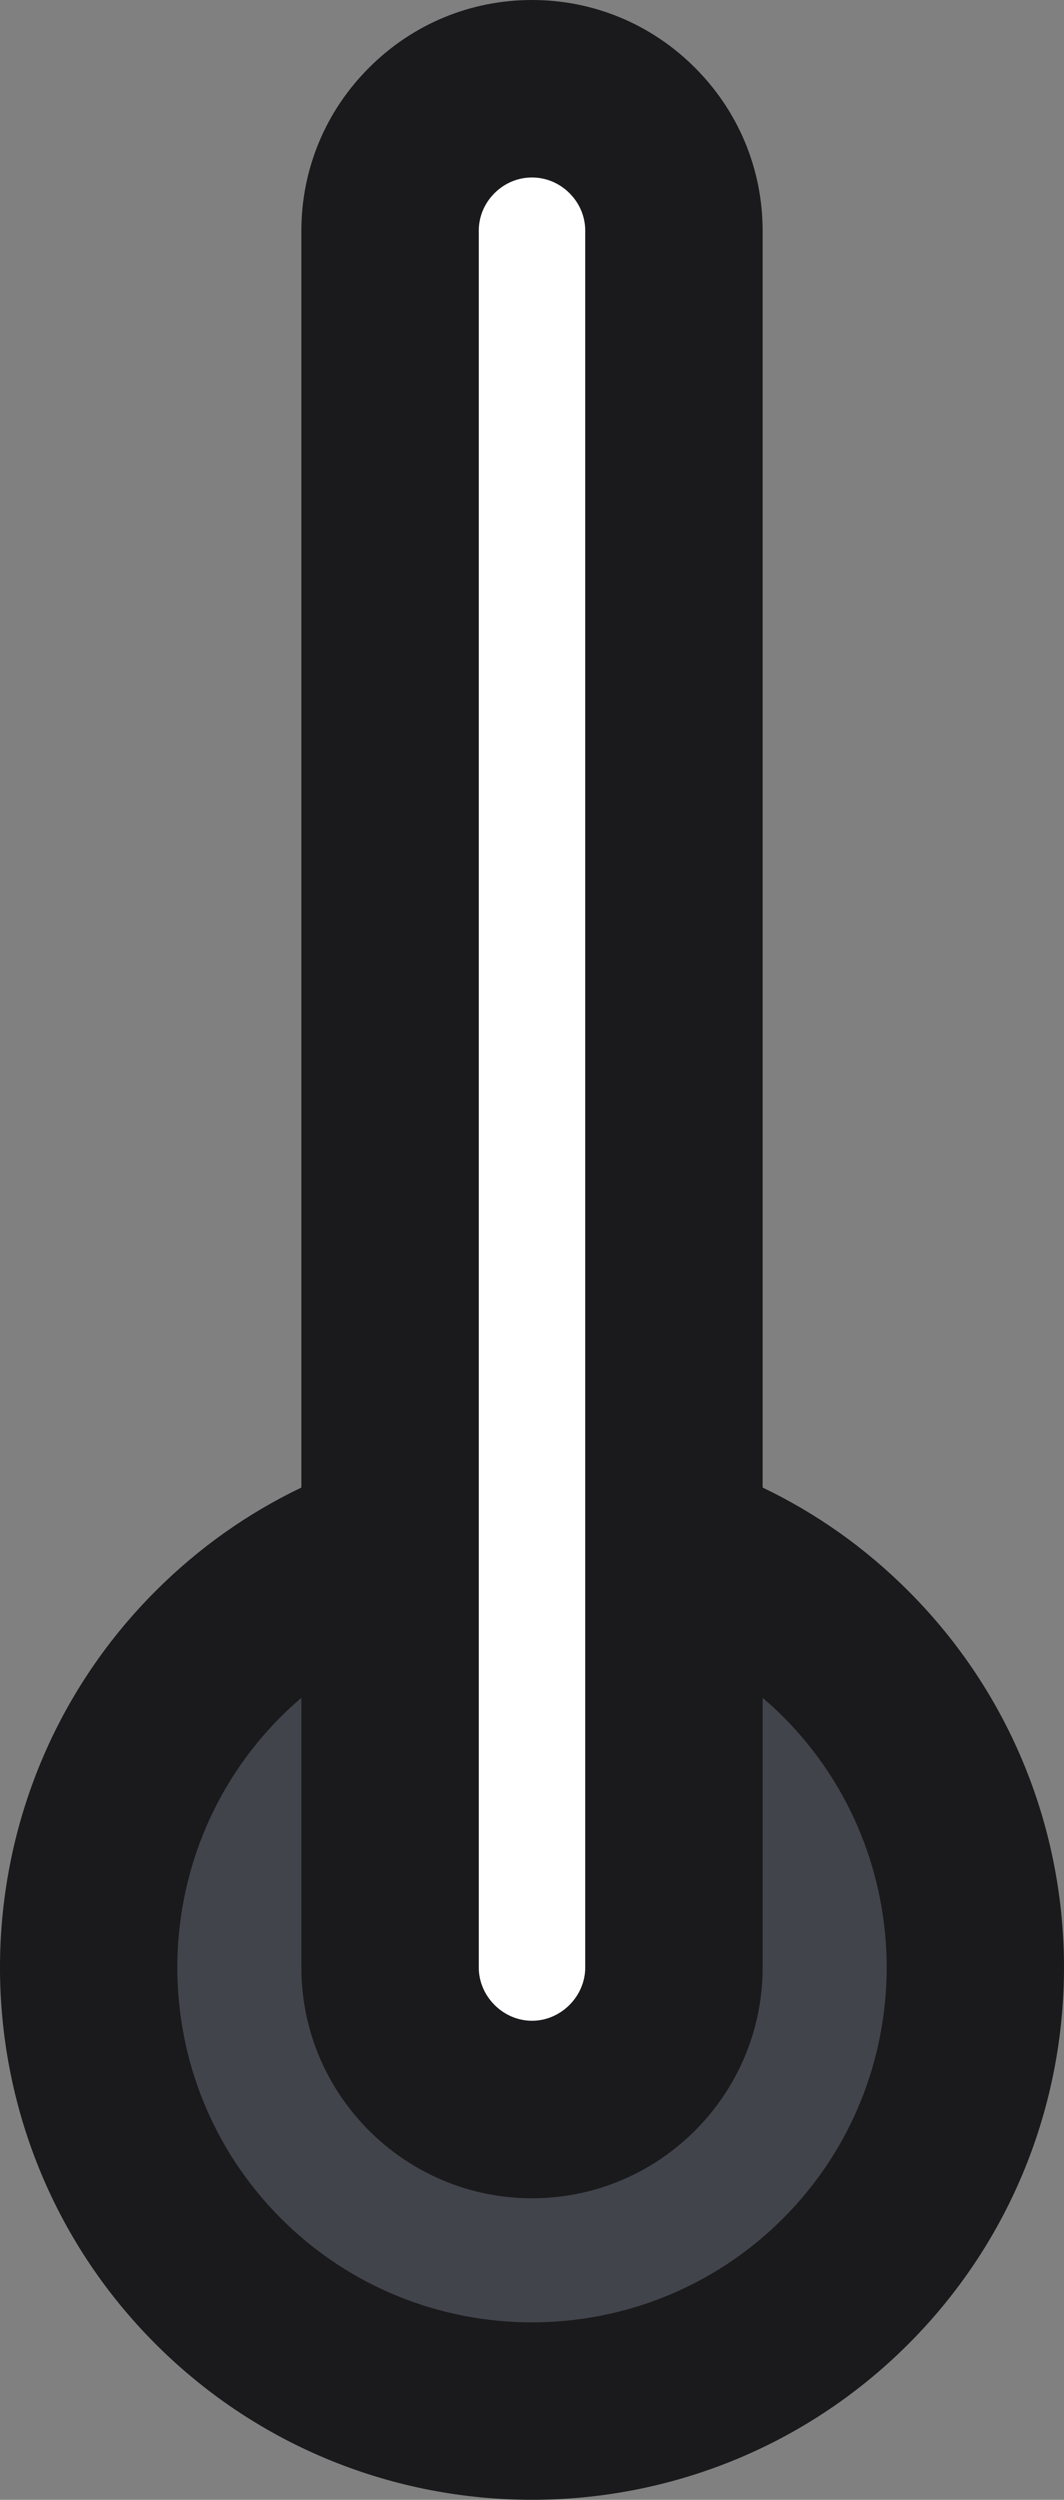 <?xml version="1.0" encoding="UTF-8" standalone="no"?><!-- Generator: Gravit.io --><svg xmlns="http://www.w3.org/2000/svg" xmlns:xlink="http://www.w3.org/1999/xlink" style="isolation:isolate" viewBox="0 0 27.266 64.027" width="27.266pt" height="64.027pt"><rect x="0" y="0" width="27.266" height="64.027" fill="#808080" stroke="none"/><defs><clipPath id="_clipPath_Gh8KOIgoRat3moxBhVZAfcdzRuPASaL4"><rect width="27.266" height="64.027"/></clipPath></defs><g clip-path="url(#_clipPath_Gh8KOIgoRat3moxBhVZAfcdzRuPASaL4)"><g><path d=" M 7.723 38.1 C 6.343 38.761 5.091 39.646 3.988 40.749 C -1.33 46.067 -1.329 54.72 3.988 60.038 C 9.307 65.356 17.959 65.356 23.277 60.038 C 28.595 54.72 28.596 46.067 23.277 40.749 C 22.175 39.646 20.923 38.761 19.543 38.1 L 19.543 5.91 C 19.543 4.336 18.927 2.852 17.809 1.734 C 16.691 0.615 15.208 0 13.633 0 C 12.058 0 10.575 0.615 9.457 1.734 C 8.338 2.852 7.723 4.336 7.723 5.91 L 7.723 38.1 L 7.723 38.1 Z " fill="rgb(26,26,28)"/><path d=" M 20.063 43.964 C 23.608 47.509 23.608 53.278 20.063 56.823 C 16.517 60.368 10.748 60.368 7.203 56.823 C 3.658 53.278 3.658 47.509 7.203 43.964 C 7.371 43.796 7.545 43.639 7.723 43.487 L 7.723 50.393 C 7.723 53.652 10.374 56.303 13.634 56.304 C 15.262 56.304 16.74 55.641 17.81 54.571 C 18.881 53.5 19.543 52.023 19.544 50.393 L 19.544 43.487 C 19.722 43.639 19.896 43.797 20.063 43.964 L 20.063 43.964 L 20.063 43.964 L 20.063 43.964 Z " fill="rgb(66,68,76)"/><path d=" M 14.997 5.91 L 14.997 50.393 C 14.997 51.133 14.373 51.757 13.633 51.757 C 12.894 51.758 12.269 51.133 12.269 50.393 L 12.269 5.91 C 12.269 5.549 12.412 5.208 12.672 4.948 C 12.931 4.689 13.272 4.546 13.633 4.546 C 13.993 4.546 14.335 4.689 14.594 4.948 C 14.854 5.208 14.997 5.549 14.997 5.91 L 14.997 5.91 L 14.997 5.91 L 14.997 5.91 Z " fill="rgb(255,255,255)"/></g></g></svg>